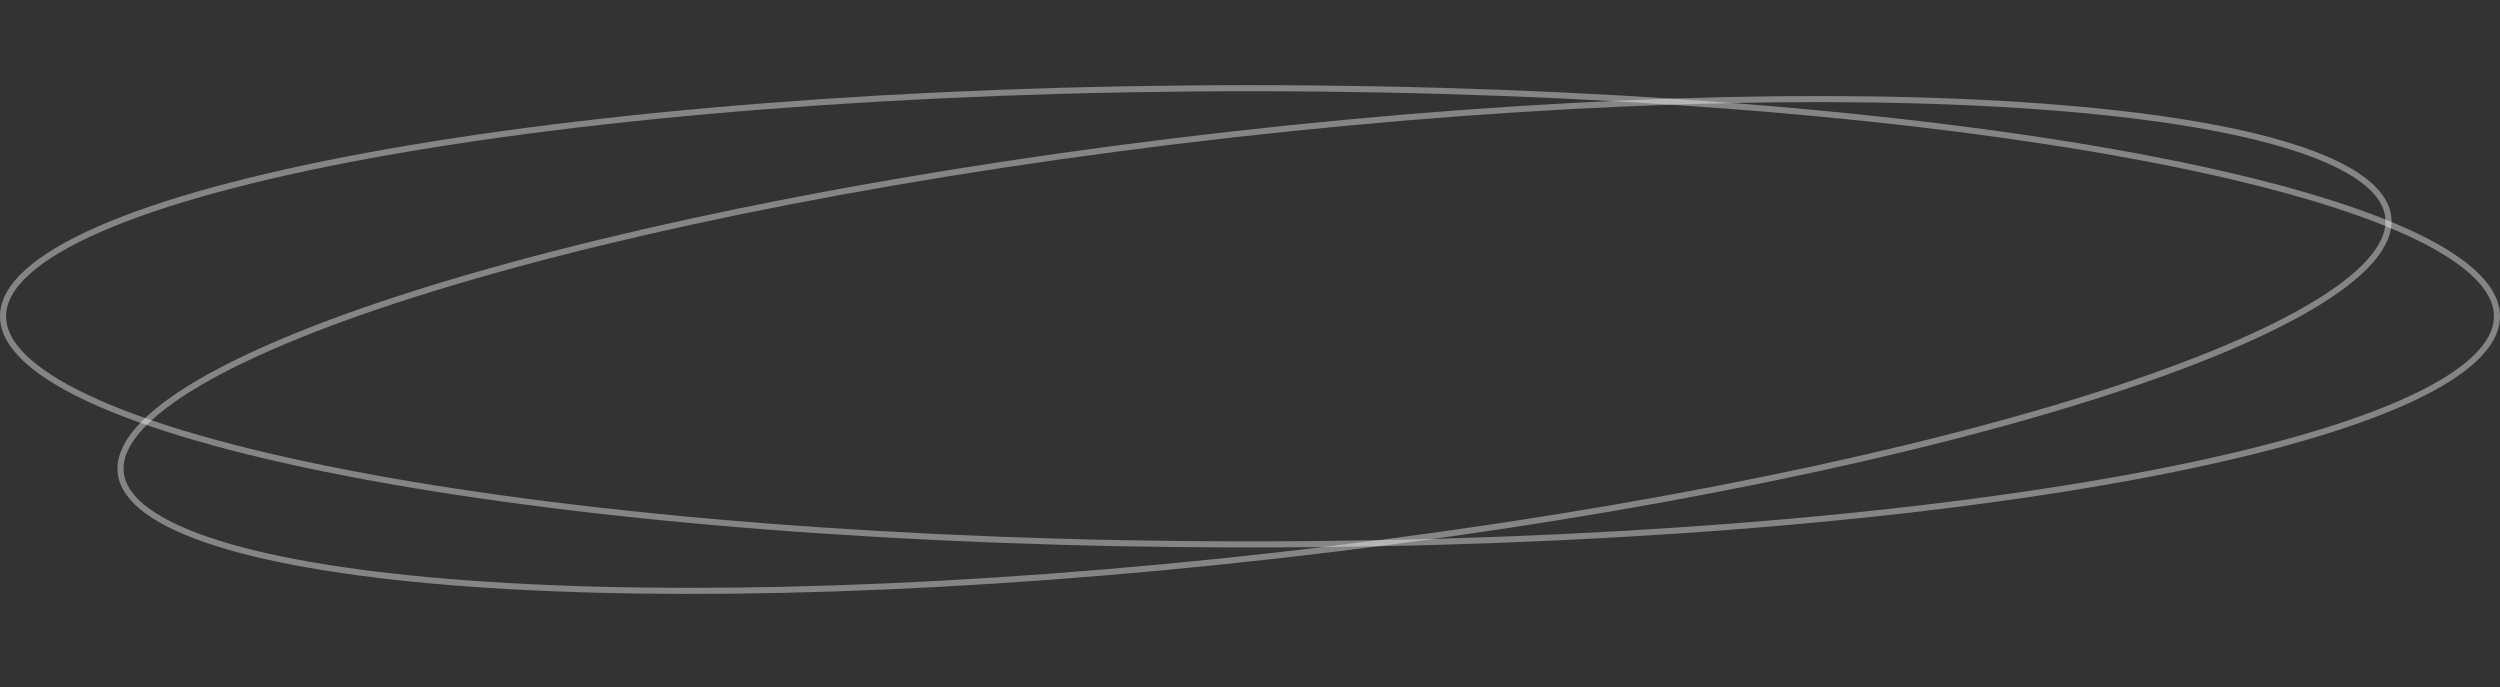 <svg width="411" height="113" viewBox="0 0 411 113" fill="none" xmlns="http://www.w3.org/2000/svg">
<rect x="0" y="0" width="411" height="113" fill="#333333" stroke="none"/>
<path d="M410.5 52C410.5 54.426 409.172 56.863 406.49 59.287C403.809 61.71 399.826 64.07 394.651 66.333C384.303 70.857 369.299 74.943 350.72 78.378C313.569 85.248 262.226 89.5 205.5 89.5C148.774 89.5 97.43 85.248 60.281 78.378C41.701 74.943 26.697 70.857 16.349 66.333C11.174 64.07 7.191 61.71 4.51 59.287C1.828 56.863 0.5 54.426 0.5 52C0.5 49.574 1.828 47.137 4.51 44.713C7.191 42.29 11.174 39.929 16.349 37.667C26.697 33.143 41.701 29.057 60.281 25.622C97.43 18.752 148.774 14.5 205.5 14.5C262.226 14.5 313.569 18.752 350.72 25.622C369.299 29.057 384.303 33.143 394.651 37.667C399.826 39.929 403.809 42.29 406.49 44.713C409.172 47.137 410.5 49.574 410.5 52Z" stroke="white" stroke-opacity="0.4"/>
<path d="M392.632 35.698C392.883 37.927 391.935 40.304 389.752 42.812C387.57 45.318 384.198 47.903 379.729 50.521C370.794 55.755 357.578 61.064 341.041 66.14C307.974 76.289 261.727 85.479 210.14 91.295C158.554 97.112 111.422 98.452 76.925 95.92C59.673 94.654 45.606 92.421 35.73 89.308C30.79 87.751 26.927 85.982 24.242 84.025C21.556 82.066 20.102 79.96 19.85 77.731C19.599 75.502 20.548 73.126 22.73 70.618C24.912 68.112 28.284 65.527 32.753 62.909C41.688 57.675 54.904 52.366 71.442 47.29C104.508 37.14 150.756 27.951 202.342 22.134C253.929 16.318 301.061 14.978 335.557 17.51C352.81 18.776 366.876 21.008 376.753 24.122C381.692 25.679 385.555 27.448 388.24 29.405C390.927 31.364 392.381 33.47 392.632 35.698Z" stroke="white" stroke-opacity="0.4"/>
</svg>
